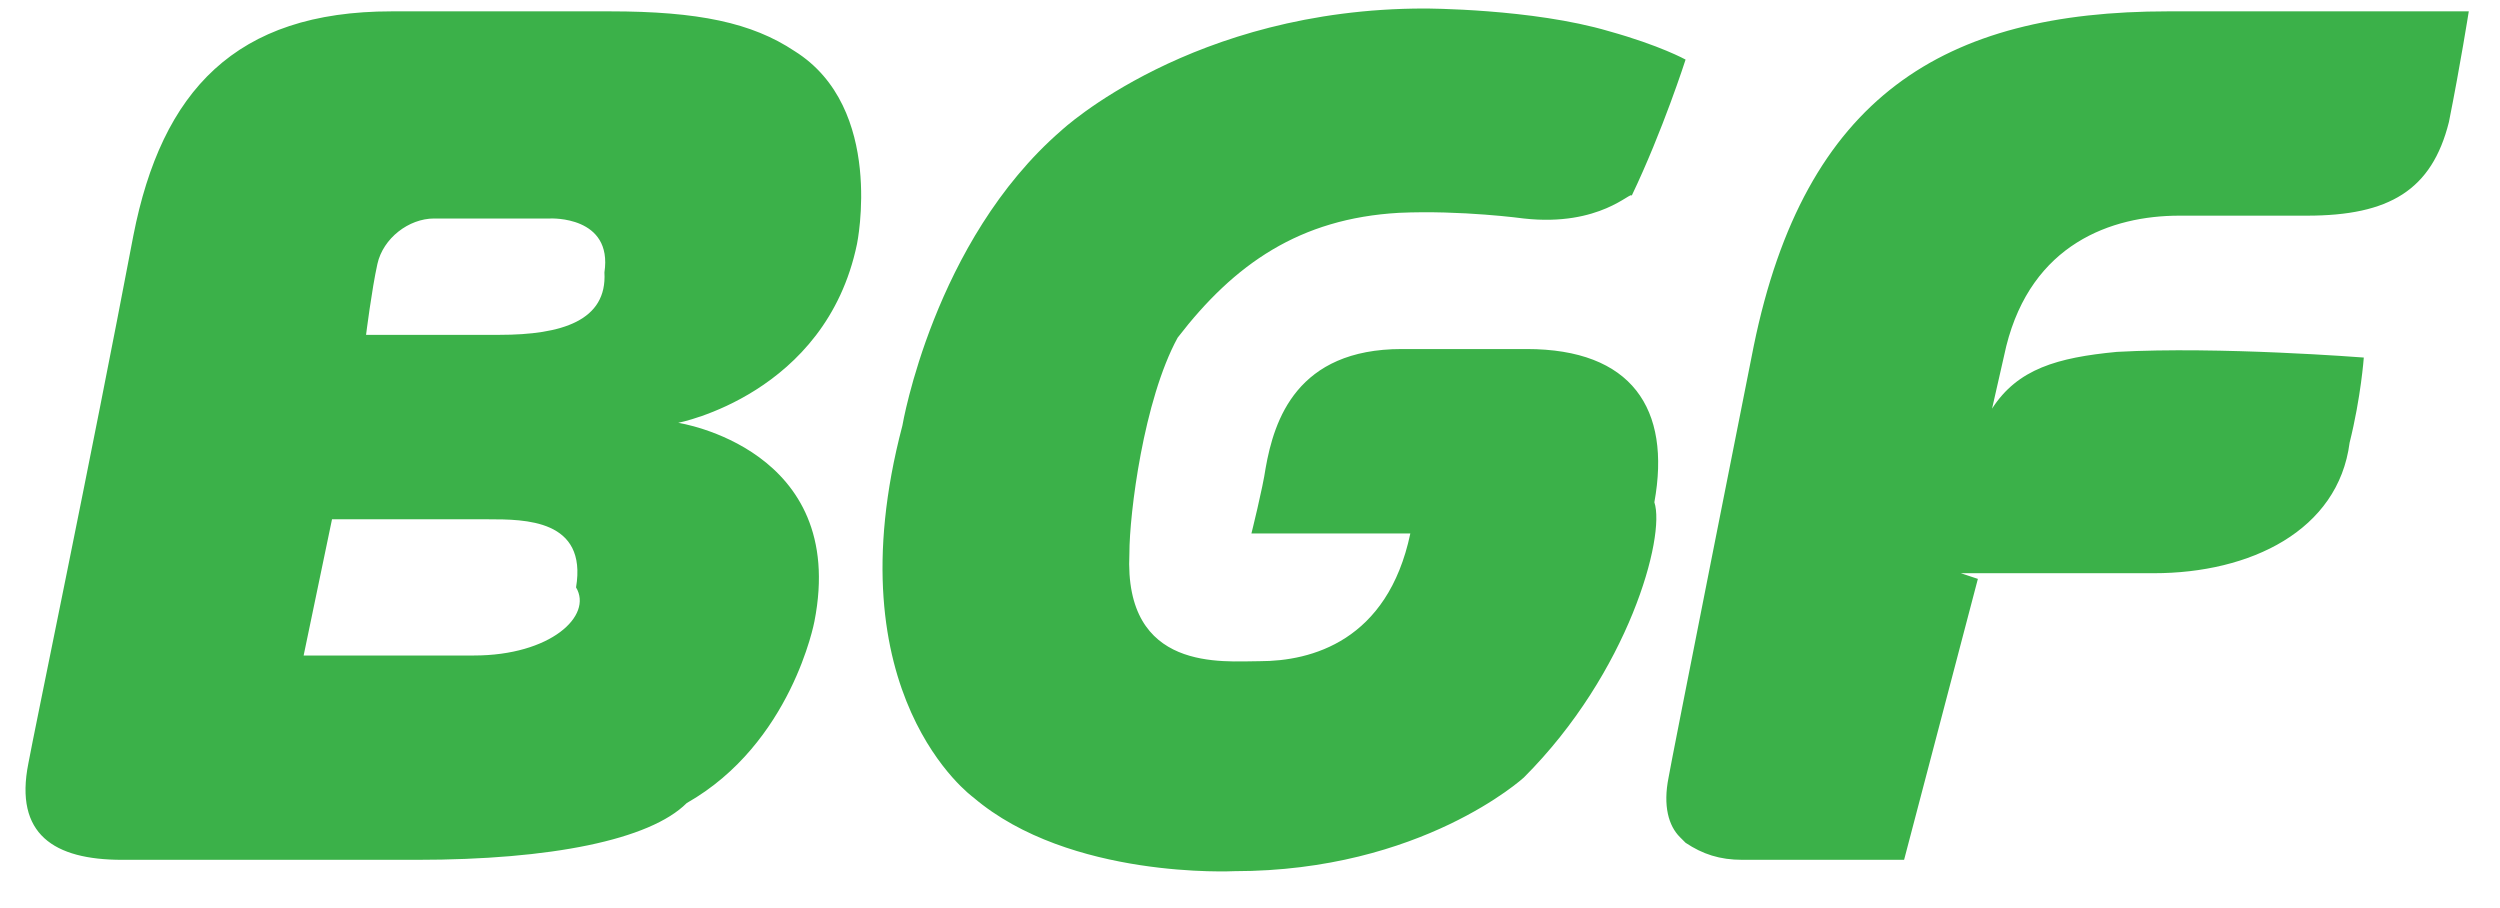 <?xml version="1.0" encoding="utf-8"?>
<!-- Generator: Adobe Illustrator 26.3.1, SVG Export Plug-In . SVG Version: 6.00 Build 0)  -->
<svg version="1.1" id="Layer_1" xmlns="http://www.w3.org/2000/svg" xmlns:xlink="http://www.w3.org/1999/xlink" x="0px" y="0px"
	 viewBox="0 0 88.1 32" style="enable-background:new 0 0 88.1 32;" xml:space="preserve">
<style type="text/css">
	.st0{fill-rule:evenodd;clip-rule:evenodd;fill:#3BB149;}
</style>
<path class="st0" d="M81.3,7.6h-4.5c-2.4,0-5.2,1-6.1,4.6l-0.5,2.2c0.9-1.4,2.3-1.8,4.4-2c3.6-0.2,8.7,0.2,8.7,0.2s-0.1,1.4-0.5,3
	c-0.4,3.1-3.5,4.6-6.9,4.6h-6.8l0.6,0.2l-2.6,9.9c0,0-4,0-5.7,0c-0.8,0-1.4-0.2-2-0.6c-0.1-0.1-0.1-0.1-0.2-0.2v0
	c-0.4-0.4-0.6-1.1-0.4-2.1c0-0.1,3-15.2,3-15.2c1.8-8.8,6.7-11.8,14.6-11.8H87c0,0-0.3,1.9-0.7,3.9C85.7,6.7,84.2,7.6,81.3,7.6z
	 M53.7,7.7c0,0-2.2-0.3-4.4-0.2c-3.5,0.2-5.8,1.8-7.8,4.4c-1.2,2.2-1.7,6.2-1.7,7.6c-0.2,4.2,3.3,3.8,4.6,3.8c1.8,0,4.5-0.7,5.3-4.5
	c-1.2,0-5.6,0-5.6,0s0.4-1.6,0.5-2.3c0.3-1.7,1.1-4.2,4.8-4.2l4.4,0c3.7,0,5.1,2.1,4.5,5.4c0.4,1.2-0.9,6-4.6,9.7
	c0,0-3.6,3.3-10.2,3.3c0,0-5.8,0.3-9.2-2.6c0,0-5-3.6-2.5-13.1c0,0,1.1-6.5,5.6-10.4c0,0,4.6-4.3,12.8-4.3c0,0,3.8,0,6.5,0.8
	c1.8,0.5,2.7,1,2.7,1s-0.8,2.5-1.9,4.8C57.5,6.7,56.4,8,53.7,7.7z M23.9,14.9c0,0,6,0.9,4.8,7c0,0-0.8,4.3-4.5,6.4
	c-1.3,1.3-4.8,2-9.5,2c0,0-8.3,0-10.4,0c-2.4,0-3.8-0.9-3.3-3.4c0.2-1.1,2.2-10.7,3.7-18.6c1-5.1,3.6-7.9,9.1-7.9h7.7
	c3.1,0,5,0.4,6.5,1.4c3.2,2,2.2,6.8,2.2,6.8C29.1,13.9,23.9,14.9,23.9,14.9z M10.7,23.1c0,0,3.6,0,6,0c2.7,0,4.2-1.4,3.6-2.4
	c0.4-2.4-1.8-2.4-3.1-2.4c-0.9,0-5.5,0-5.5,0L10.7,23.1z M19.4,7.7h-4.1c-0.9,0-1.8,0.7-2,1.6c-0.2,0.9-0.4,2.5-0.4,2.5s1.4,0,4.7,0
	c2.2,0,3.8-0.5,3.7-2.2C21.6,7.6,19.4,7.7,19.4,7.7z"/>
</svg>
